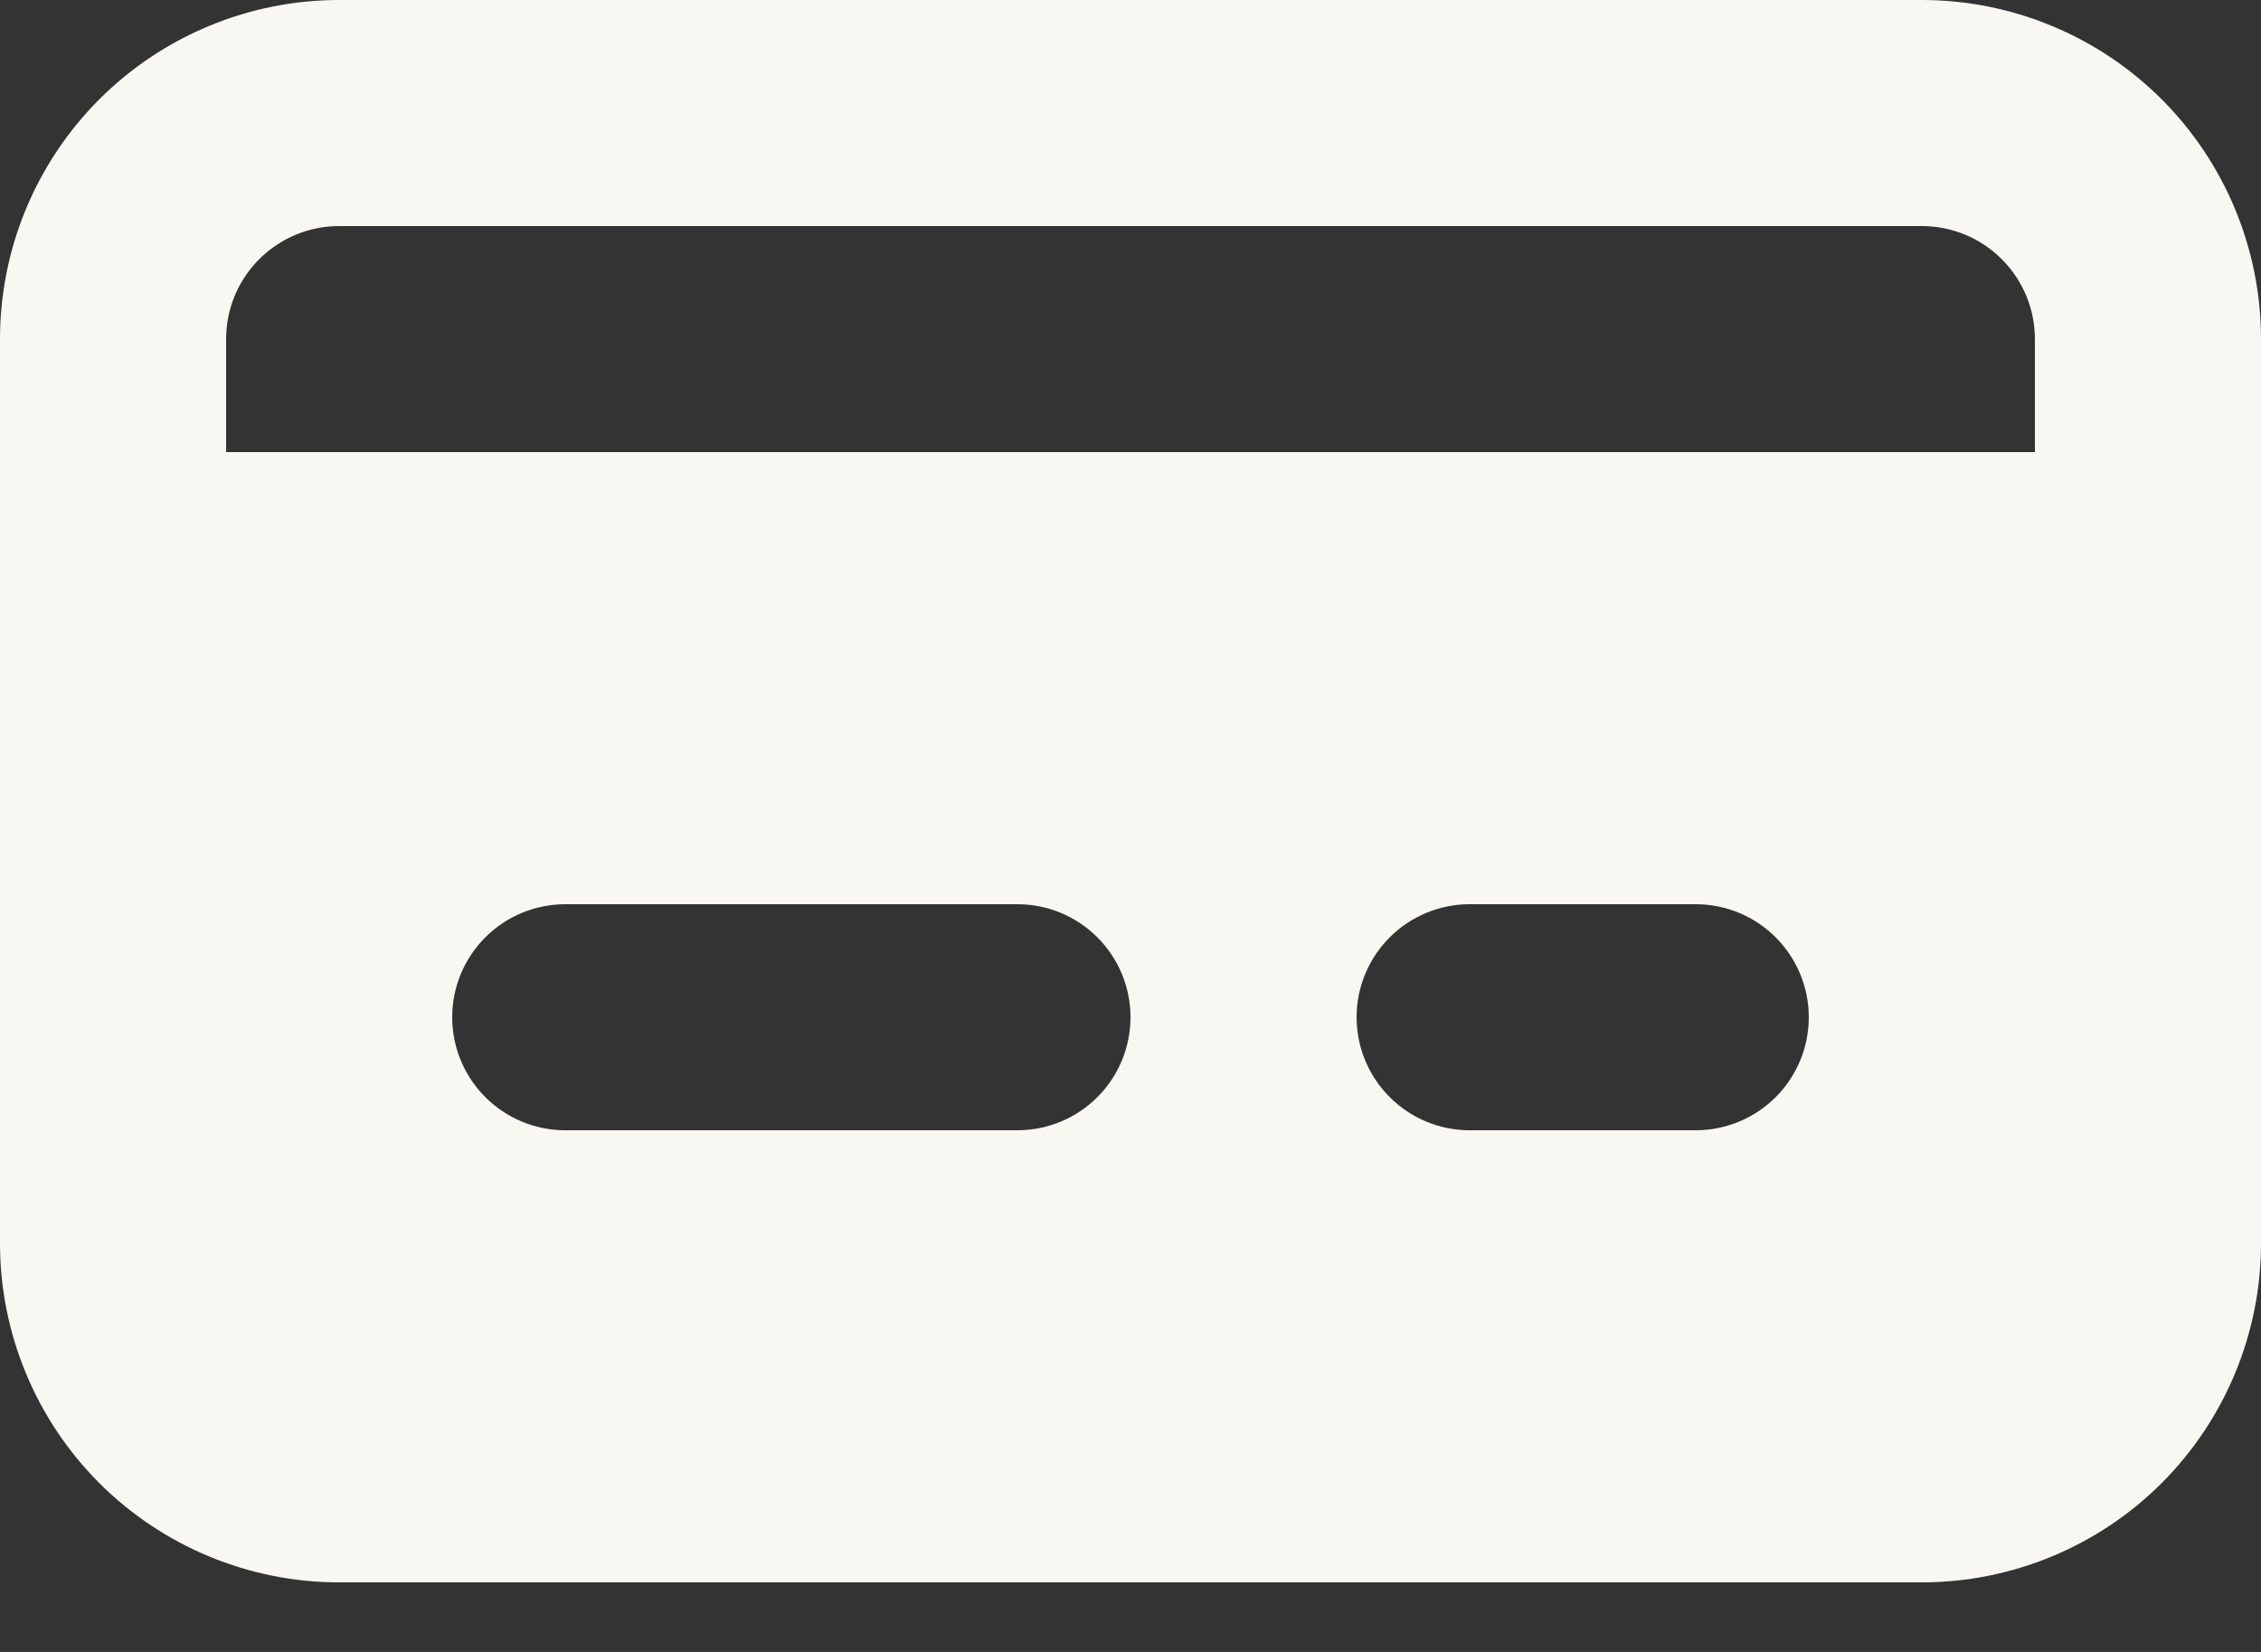<svg width="26" height="19" viewBox="0 0 26 19" fill="none" xmlns="http://www.w3.org/2000/svg">
<rect x="0" y="0" width="26" height="19" fill="#333333" stroke="none"/>
<path d="M22.1 0H3.9C2.866 0 1.874 0.411 1.142 1.142C0.411 1.874 0 2.866 0 3.9V14.3C0 15.334 0.411 16.326 1.142 17.058C1.874 17.789 2.866 18.2 3.9 18.2H22.1C23.134 18.2 24.126 17.789 24.858 17.058C25.589 16.326 26 15.334 26 14.3V3.9C26 2.866 25.589 1.874 24.858 1.142C24.126 0.411 23.134 0 22.1 0ZM11.7 13H6.5C6.155 13 5.825 12.863 5.581 12.619C5.337 12.375 5.2 12.045 5.2 11.7C5.2 11.355 5.337 11.025 5.581 10.781C5.825 10.537 6.155 10.4 6.5 10.4H11.7C12.045 10.4 12.375 10.537 12.619 10.781C12.863 11.025 13 11.355 13 11.7C13 12.045 12.863 12.375 12.619 12.619C12.375 12.863 12.045 13 11.7 13ZM19.5 13H16.9C16.555 13 16.225 12.863 15.981 12.619C15.737 12.375 15.6 12.045 15.6 11.7C15.6 11.355 15.737 11.025 15.981 10.781C16.225 10.537 16.555 10.4 16.9 10.4H19.5C19.845 10.4 20.175 10.537 20.419 10.781C20.663 11.025 20.8 11.355 20.8 11.7C20.8 12.045 20.663 12.375 20.419 12.619C20.175 12.863 19.845 13 19.5 13ZM23.4 5.2H2.6V3.9C2.6 3.555 2.737 3.225 2.981 2.981C3.225 2.737 3.555 2.6 3.9 2.6H22.1C22.445 2.6 22.775 2.737 23.019 2.981C23.263 3.225 23.4 3.555 23.4 3.9V5.2Z" fill="#F9F7F2"/>
</svg>
